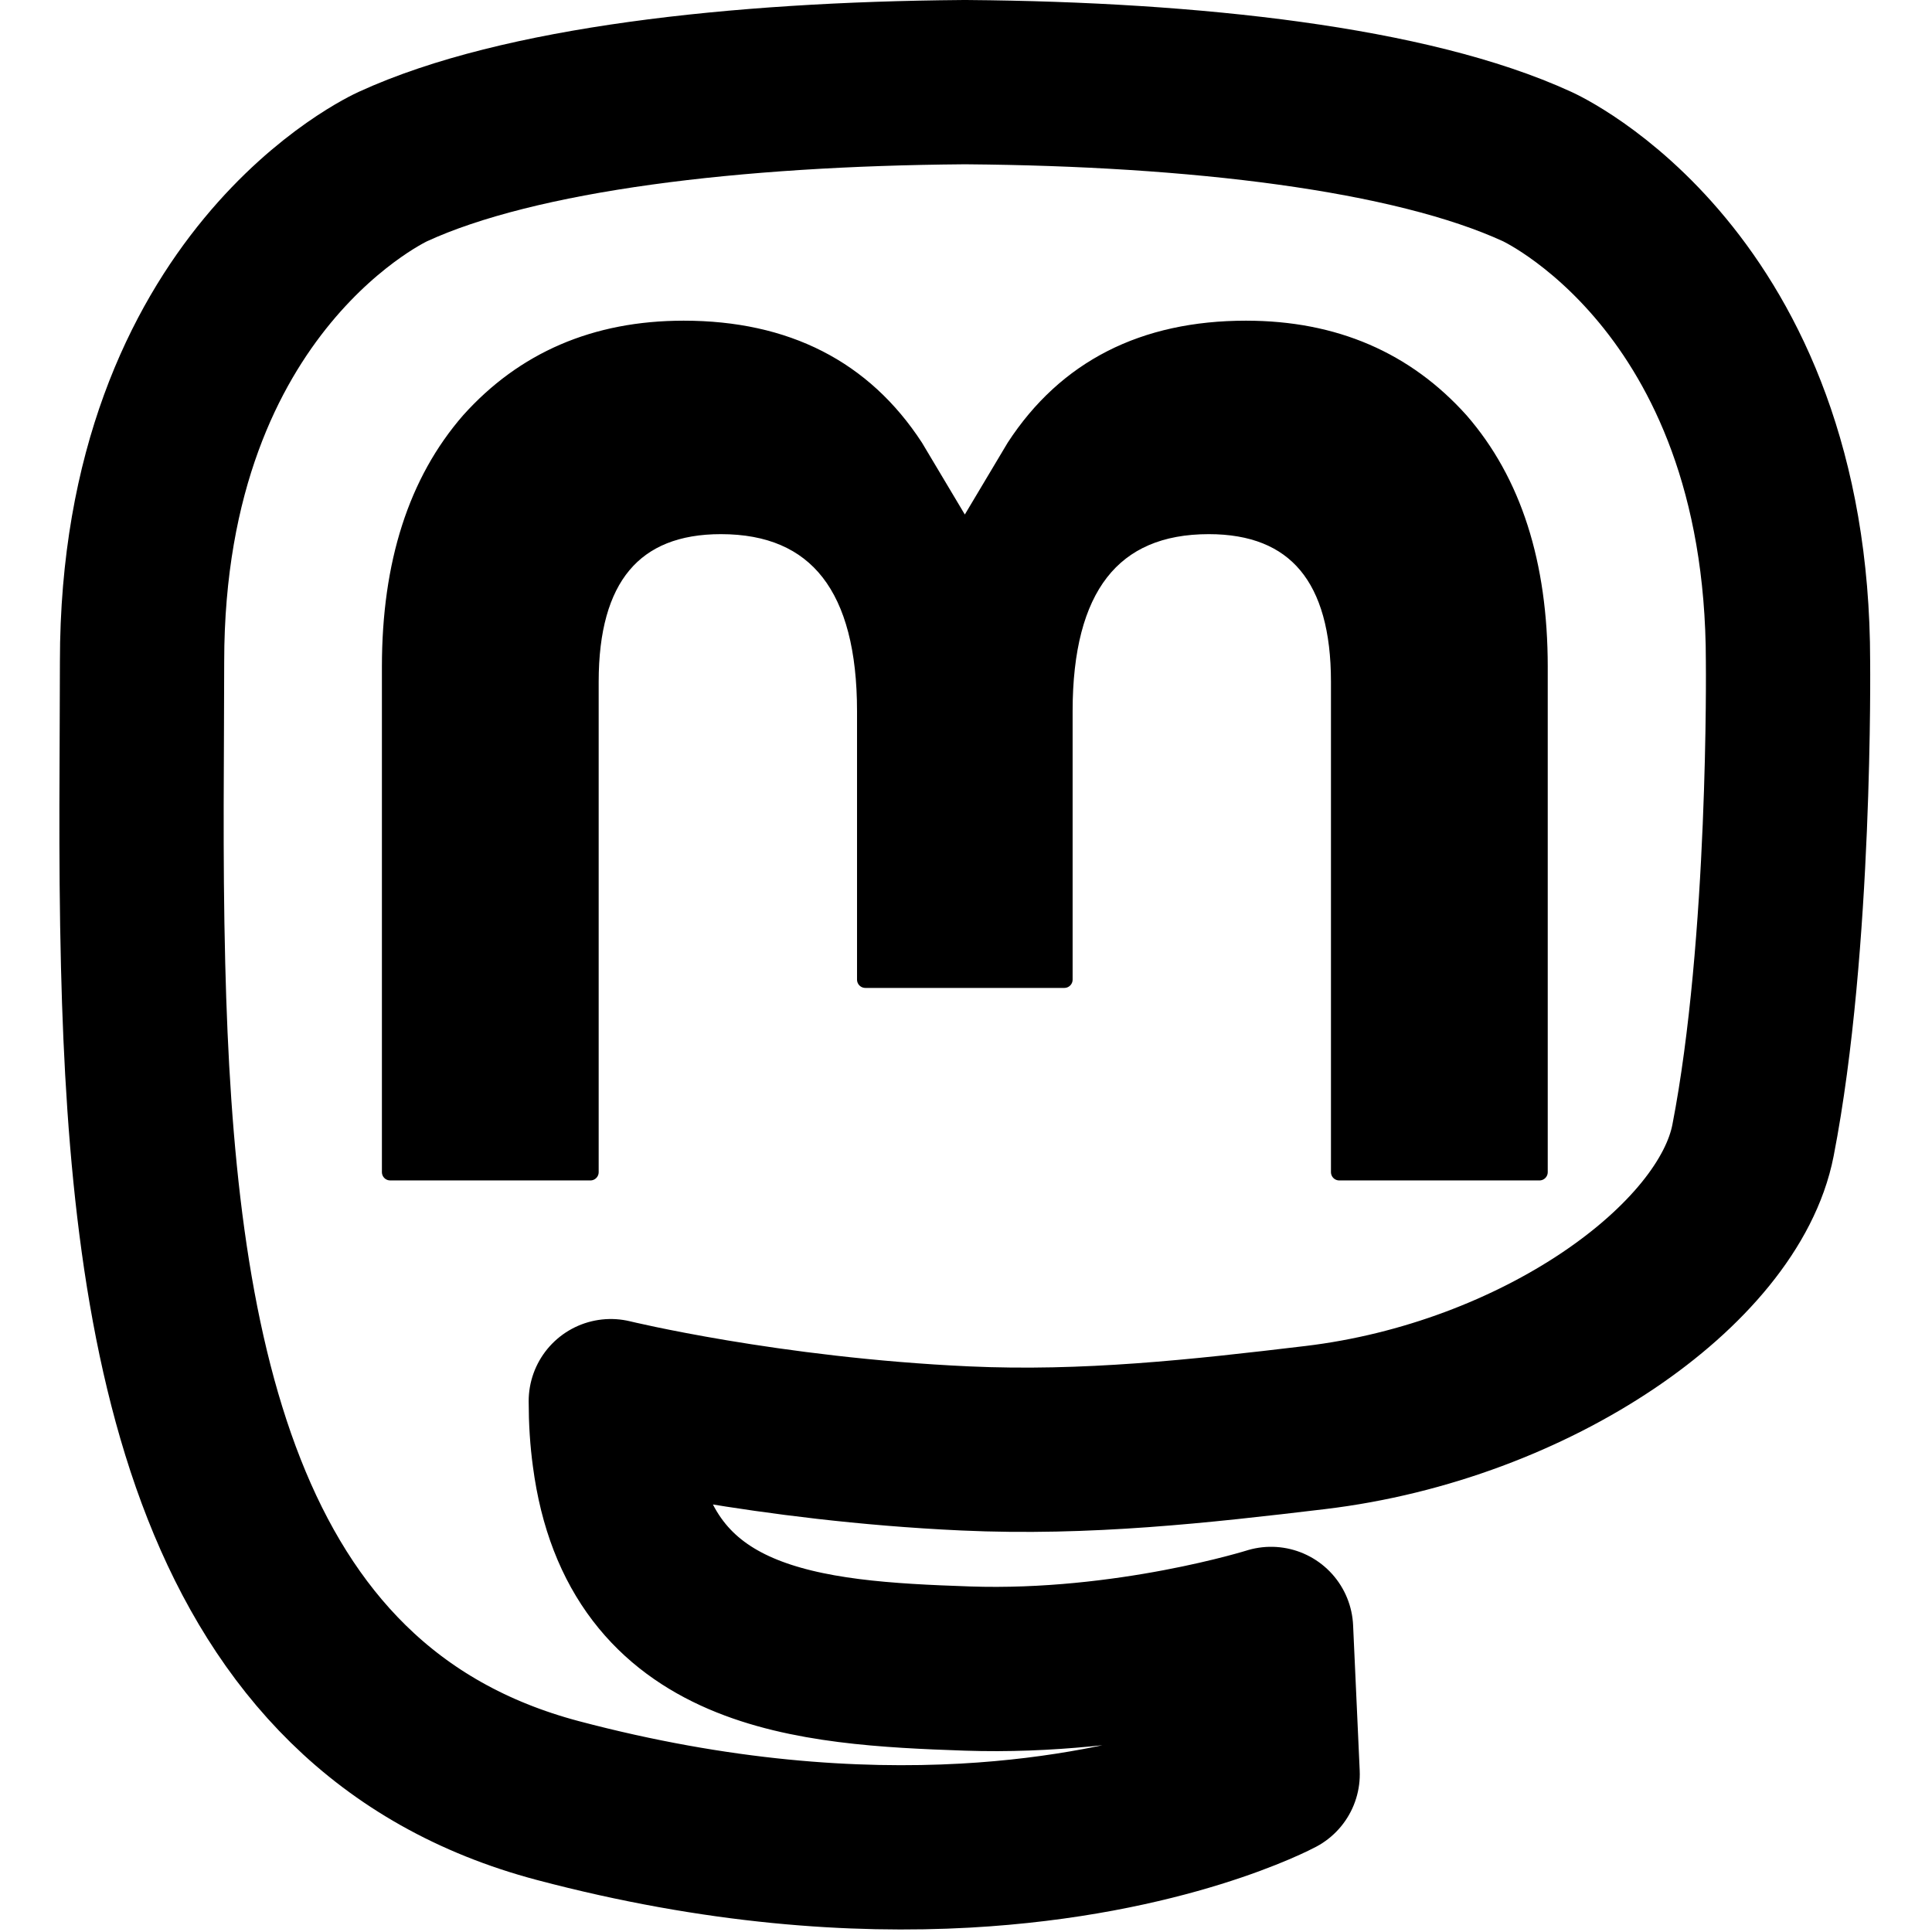 <?xml version="1.0" encoding="UTF-8" standalone="no"?>
<svg
   width="24"
   height="24"
   viewBox="0 0 24 24"
   fill="none"
   stroke="currentColor"
   stroke-width="2"
   stroke-linecap="round"
   stroke-linejoin="round"
   version="1.1"
   id="svg1"
   sodipodi:docname="github.svg"
   xml:space="preserve"
   inkscape:version="1.4.2 (ebf0e940d0, 2025-05-08)"
   xmlns:inkscape="http://www.inkscape.org/namespaces/inkscape"
   xmlns:sodipodi="http://sodipodi.sourceforge.net/DTD/sodipodi-0.dtd"
   xmlns="http://www.w3.org/2000/svg"
   xmlns:svg="http://www.w3.org/2000/svg"
   xmlns:rdf="http://www.w3.org/1999/02/22-rdf-syntax-ns#"
   xmlns:cc="http://creativecommons.org/ns#"
   xmlns:dc="http://purl.org/dc/elements/1.1/"><defs
     id="defs1" /><sodipodi:namedview
     id="namedview1"
     pagecolor="#505050"
     bordercolor="#ffffff"
     borderopacity="1"
     inkscape:showpageshadow="0"
     inkscape:pageopacity="0"
     inkscape:pagecheckerboard="1"
     inkscape:deskcolor="#505050"
     inkscape:zoom="20.585194"
     inkscape:cx="4.6878354"
     inkscape:cy="3.3033452"
     inkscape:window-width="1366"
     inkscape:window-height="699"
     inkscape:window-x="0"
     inkscape:window-y="0"
     inkscape:window-maximized="1"
     inkscape:current-layer="svg1" /><title
     id="title1">GitHub</title><g
     id="g1"
     transform="matrix(0.103,0,0,0.103,0.84,0.036)"><path
       fill="#2b90d9"
       d="m 203.267,137.186 c -2.919,15.018 -26.145,31.453 -52.819,34.638 -13.91,1.66 -27.605,3.185 -42.208,2.515 -23.883,-1.094 -42.728,-5.701 -42.728,-5.701 0,2.325 0.143,4.539 0.43,6.609 3.105,23.57 23.371,24.982 42.568,25.64 19.376,0.663 36.629,-4.777 36.629,-4.777 l 0.796,17.517 c 0,0 -13.553,7.278 -37.696,8.616 -13.313,0.732 -29.844,-0.335 -49.097,-5.431 C 17.385,205.76 10.204,161.248 9.105,116.084 8.77,102.675 8.977,90.03 8.977,79.455 8.977,33.273 39.235,19.736 39.235,19.736 54.493,12.729 80.673,9.782 107.89,9.56 h 0.669 c 27.217,0.223 53.414,3.169 68.67,10.176 0,0 30.258,13.537 30.258,59.719 0,0 0.38,34.074 -4.22,57.73"
       id="path1-3"
       style="fill:none;stroke:#000000;stroke-width:19.814;stroke-linecap:round;stroke-linejoin:round;stroke-dasharray:none;stroke-opacity:1" /><path
       fill="#fff"
       d="m 177.51,80.077 v 60.941 h -24.144 v -59.15 c 0,-12.469 -5.246,-18.797 -15.74,-18.797 -11.602,0 -17.418,7.508 -17.418,22.352 V 117.799 H 96.207 V 85.423 c 0,-14.845 -5.816,-22.352 -17.419,-22.352 -10.494,0 -15.74,6.329 -15.74,18.797 v 59.15 H 38.905 V 80.077 c 0,-12.455 3.171,-22.352 9.541,-29.675 6.569,-7.322 15.171,-11.076 25.85,-11.076 12.355,0 21.711,4.749 27.898,14.248 l 6.014,10.081 6.015,-10.081 c 6.185,-9.499 15.541,-14.248 27.898,-14.248 10.678,0 19.28,3.754 25.85,11.076 6.369,7.322 9.54,17.22 9.54,29.675"
       id="path2"
       style="fill:#000000;fill-opacity:1" /></g></svg>
